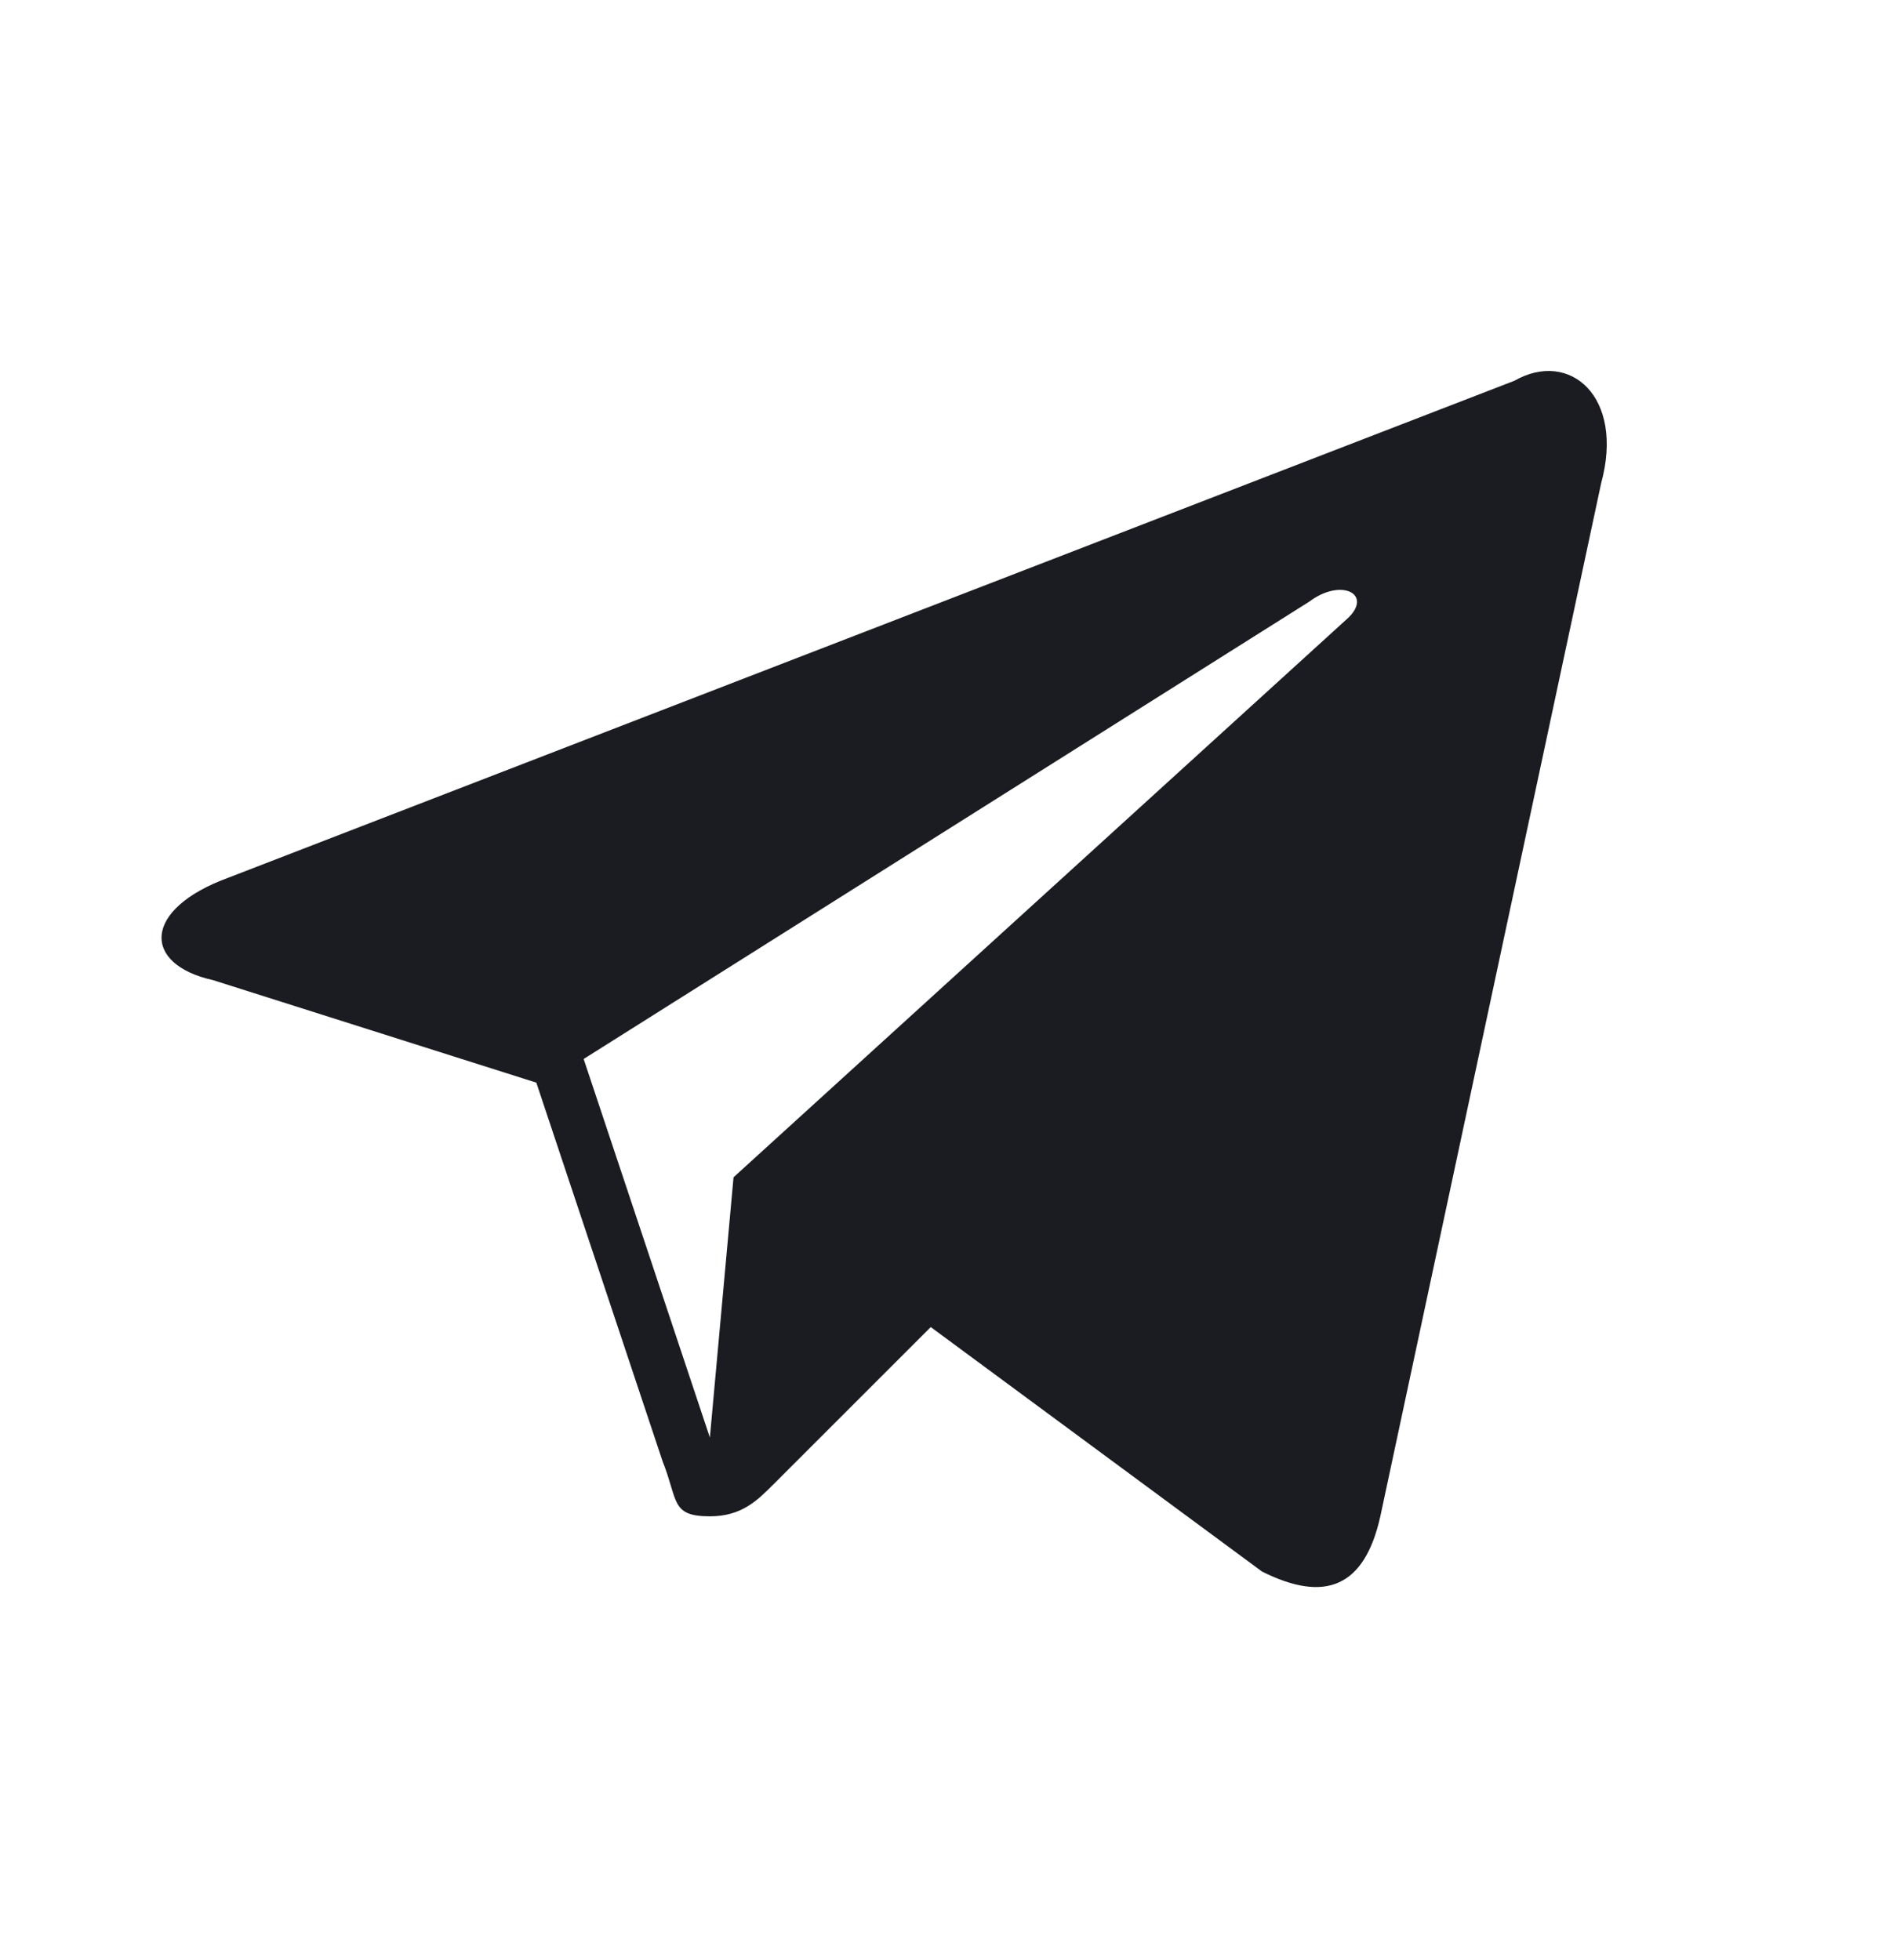 <svg width="28" height="29" viewBox="0 0 28 29" fill="none" xmlns="http://www.w3.org/2000/svg">
<g clip-path="url(#clip0_26_949)">
<path d="M22.4 5.633L3.383 12.983C2.1 13.45 2.1 14.267 3.15 14.5L7.933 16.017L9.8 21.617C10.033 22.2 9.917 22.433 10.5 22.433C10.967 22.433 11.2 22.2 11.433 21.967C11.55 21.85 12.6 20.8 13.767 19.633L18.667 23.25C19.6 23.717 20.183 23.483 20.417 22.433L23.683 7.15C24.033 5.867 23.217 5.167 22.4 5.633ZM19.95 9.133L10.85 17.417L10.5 21.267L8.633 15.667L19.367 8.9C19.833 8.55 20.3 8.783 19.95 9.133Z" fill="#1A1C21"/>
</g>
<defs>
<clipPath id="clip0_26_949">
<rect width="28" height="28" fill="white" transform="translate(0 0.5)"/>
</clipPath>
</defs>
</svg>
